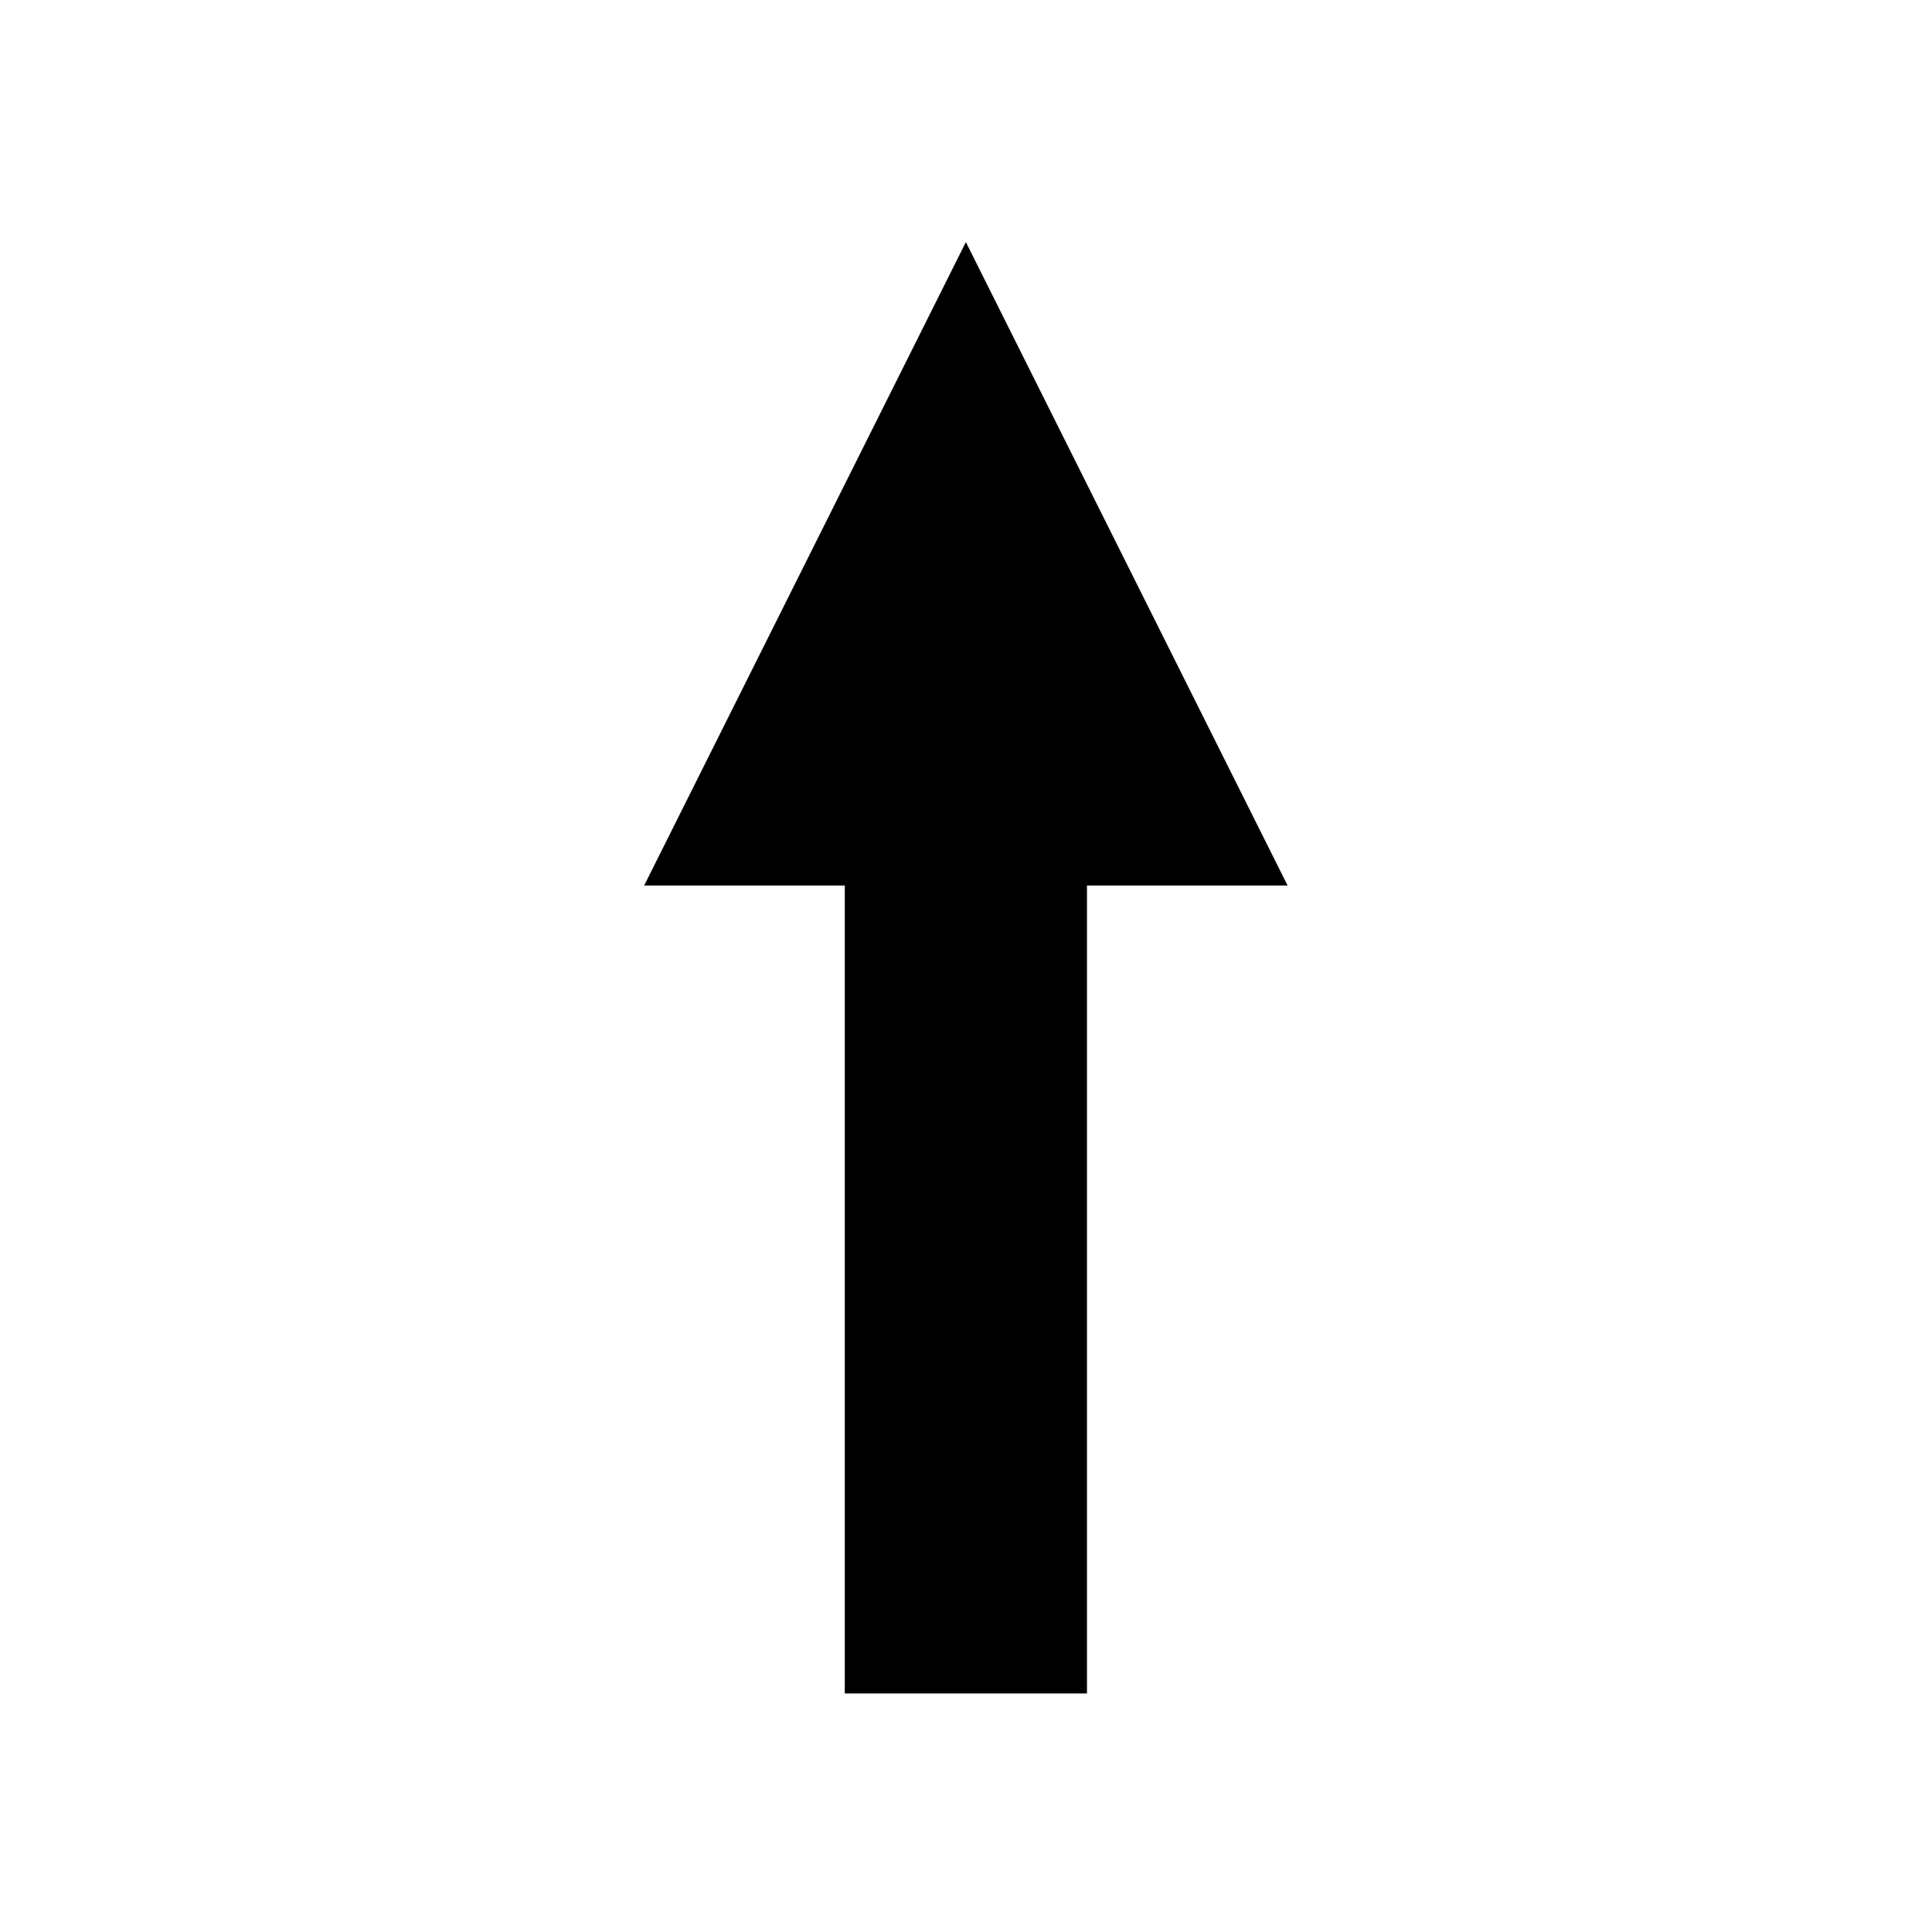 <?xml version="1.0" encoding="UTF-8" standalone="no"?>
<!DOCTYPE svg PUBLIC "-//W3C//DTD SVG 1.1//EN" "http://www.w3.org/Graphics/SVG/1.1/DTD/svg11.dtd">
<svg width="100%" height="100%" viewBox="0 0 756 756" version="1.1" xmlns="http://www.w3.org/2000/svg" xmlns:xlink="http://www.w3.org/1999/xlink" xml:space="preserve" xmlns:serif="http://www.serif.com/" style="fill-rule:evenodd;clip-rule:evenodd;stroke-linecap:square;stroke-linejoin:bevel;stroke-miterlimit:1.5;">
    <g transform="matrix(1,0,0,1,47.855,-48.831)">
        <g transform="matrix(1,-0,-0,1,-47.855,48.831)">
            <path d="M252.067,346.504L377.953,94.732L503.838,346.504L252.067,346.504Z"/>
            <path d="M377.953,615.272L377.953,296.15" style="fill:none;stroke:black;stroke-width:94.77px;"/>
        </g>
    </g>
</svg>
